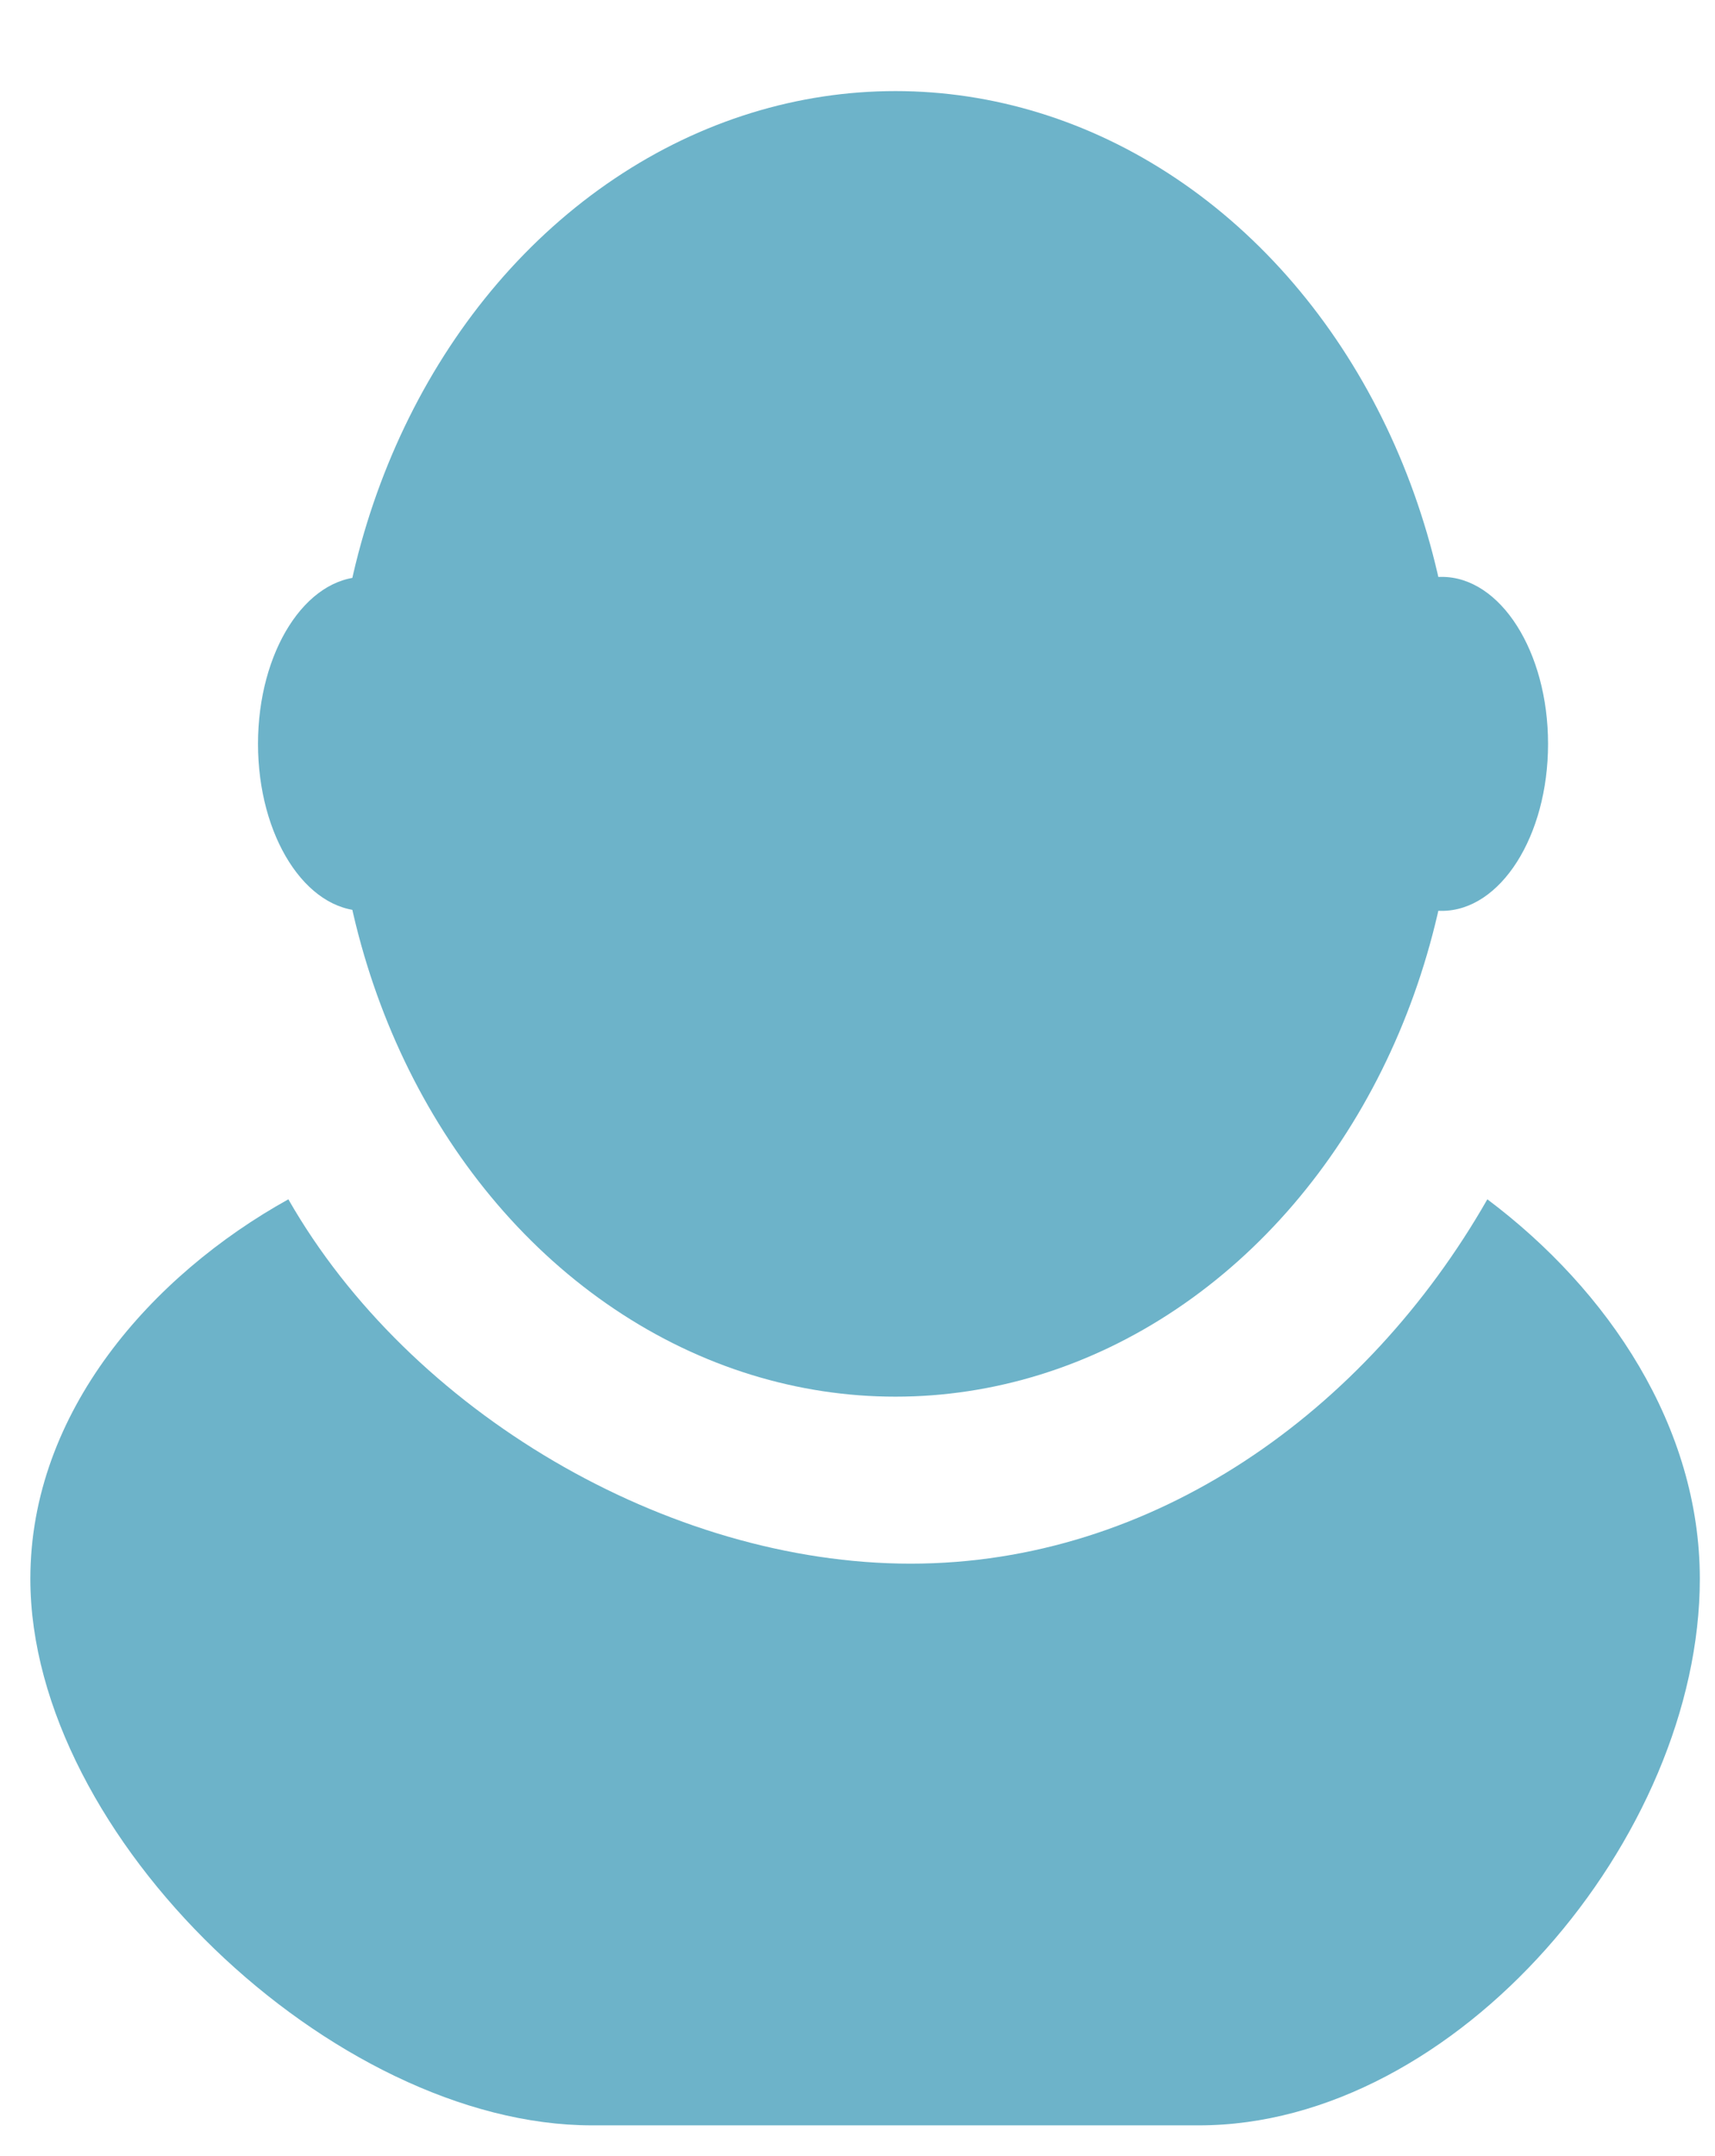 <?xml version="1.0" encoding="utf-8"?>
<!-- Generator: Adobe Illustrator 18.1.0, SVG Export Plug-In . SVG Version: 6.00 Build 0)  -->
<svg version="1.1" xmlns="http://www.w3.org/2000/svg" xmlns:xlink="http://www.w3.org/1999/xlink" x="0px" y="0px"
	 viewBox="0 0 11.3 14.2" enable-background="new 0 0 11.3 14.2" xml:space="preserve">
<g id="background">
</g>
<g id="sidebar">
	<g>
		<ellipse fill="#6DB3C9" cx="5.9" cy="4.9" rx="3.7" ry="4.3"/>
		<ellipse fill="#6DB3C9" cx="9.5" cy="4.9" rx="0.7" ry="1.1"/>
		<ellipse fill="#6DB3C9" cx="2.4" cy="4.9" rx="0.7" ry="1.1"/>
		<path fill="#6DB3C9" d="M9.8,7.9C9,9.3,7.6,10.3,6,10.3c-1.6,0-3.3-1-4.1-2.4C1,8.4,0.2,9.3,0.2,10.4v0c0,1.7,2,3.6,3.7,3.6h4
			c1.7,0,3.3-1.9,3.3-3.6v0C11.2,9.4,10.6,8.5,9.8,7.9z"/>
	</g>
</g>
<g id="text">
</g>
</svg>
